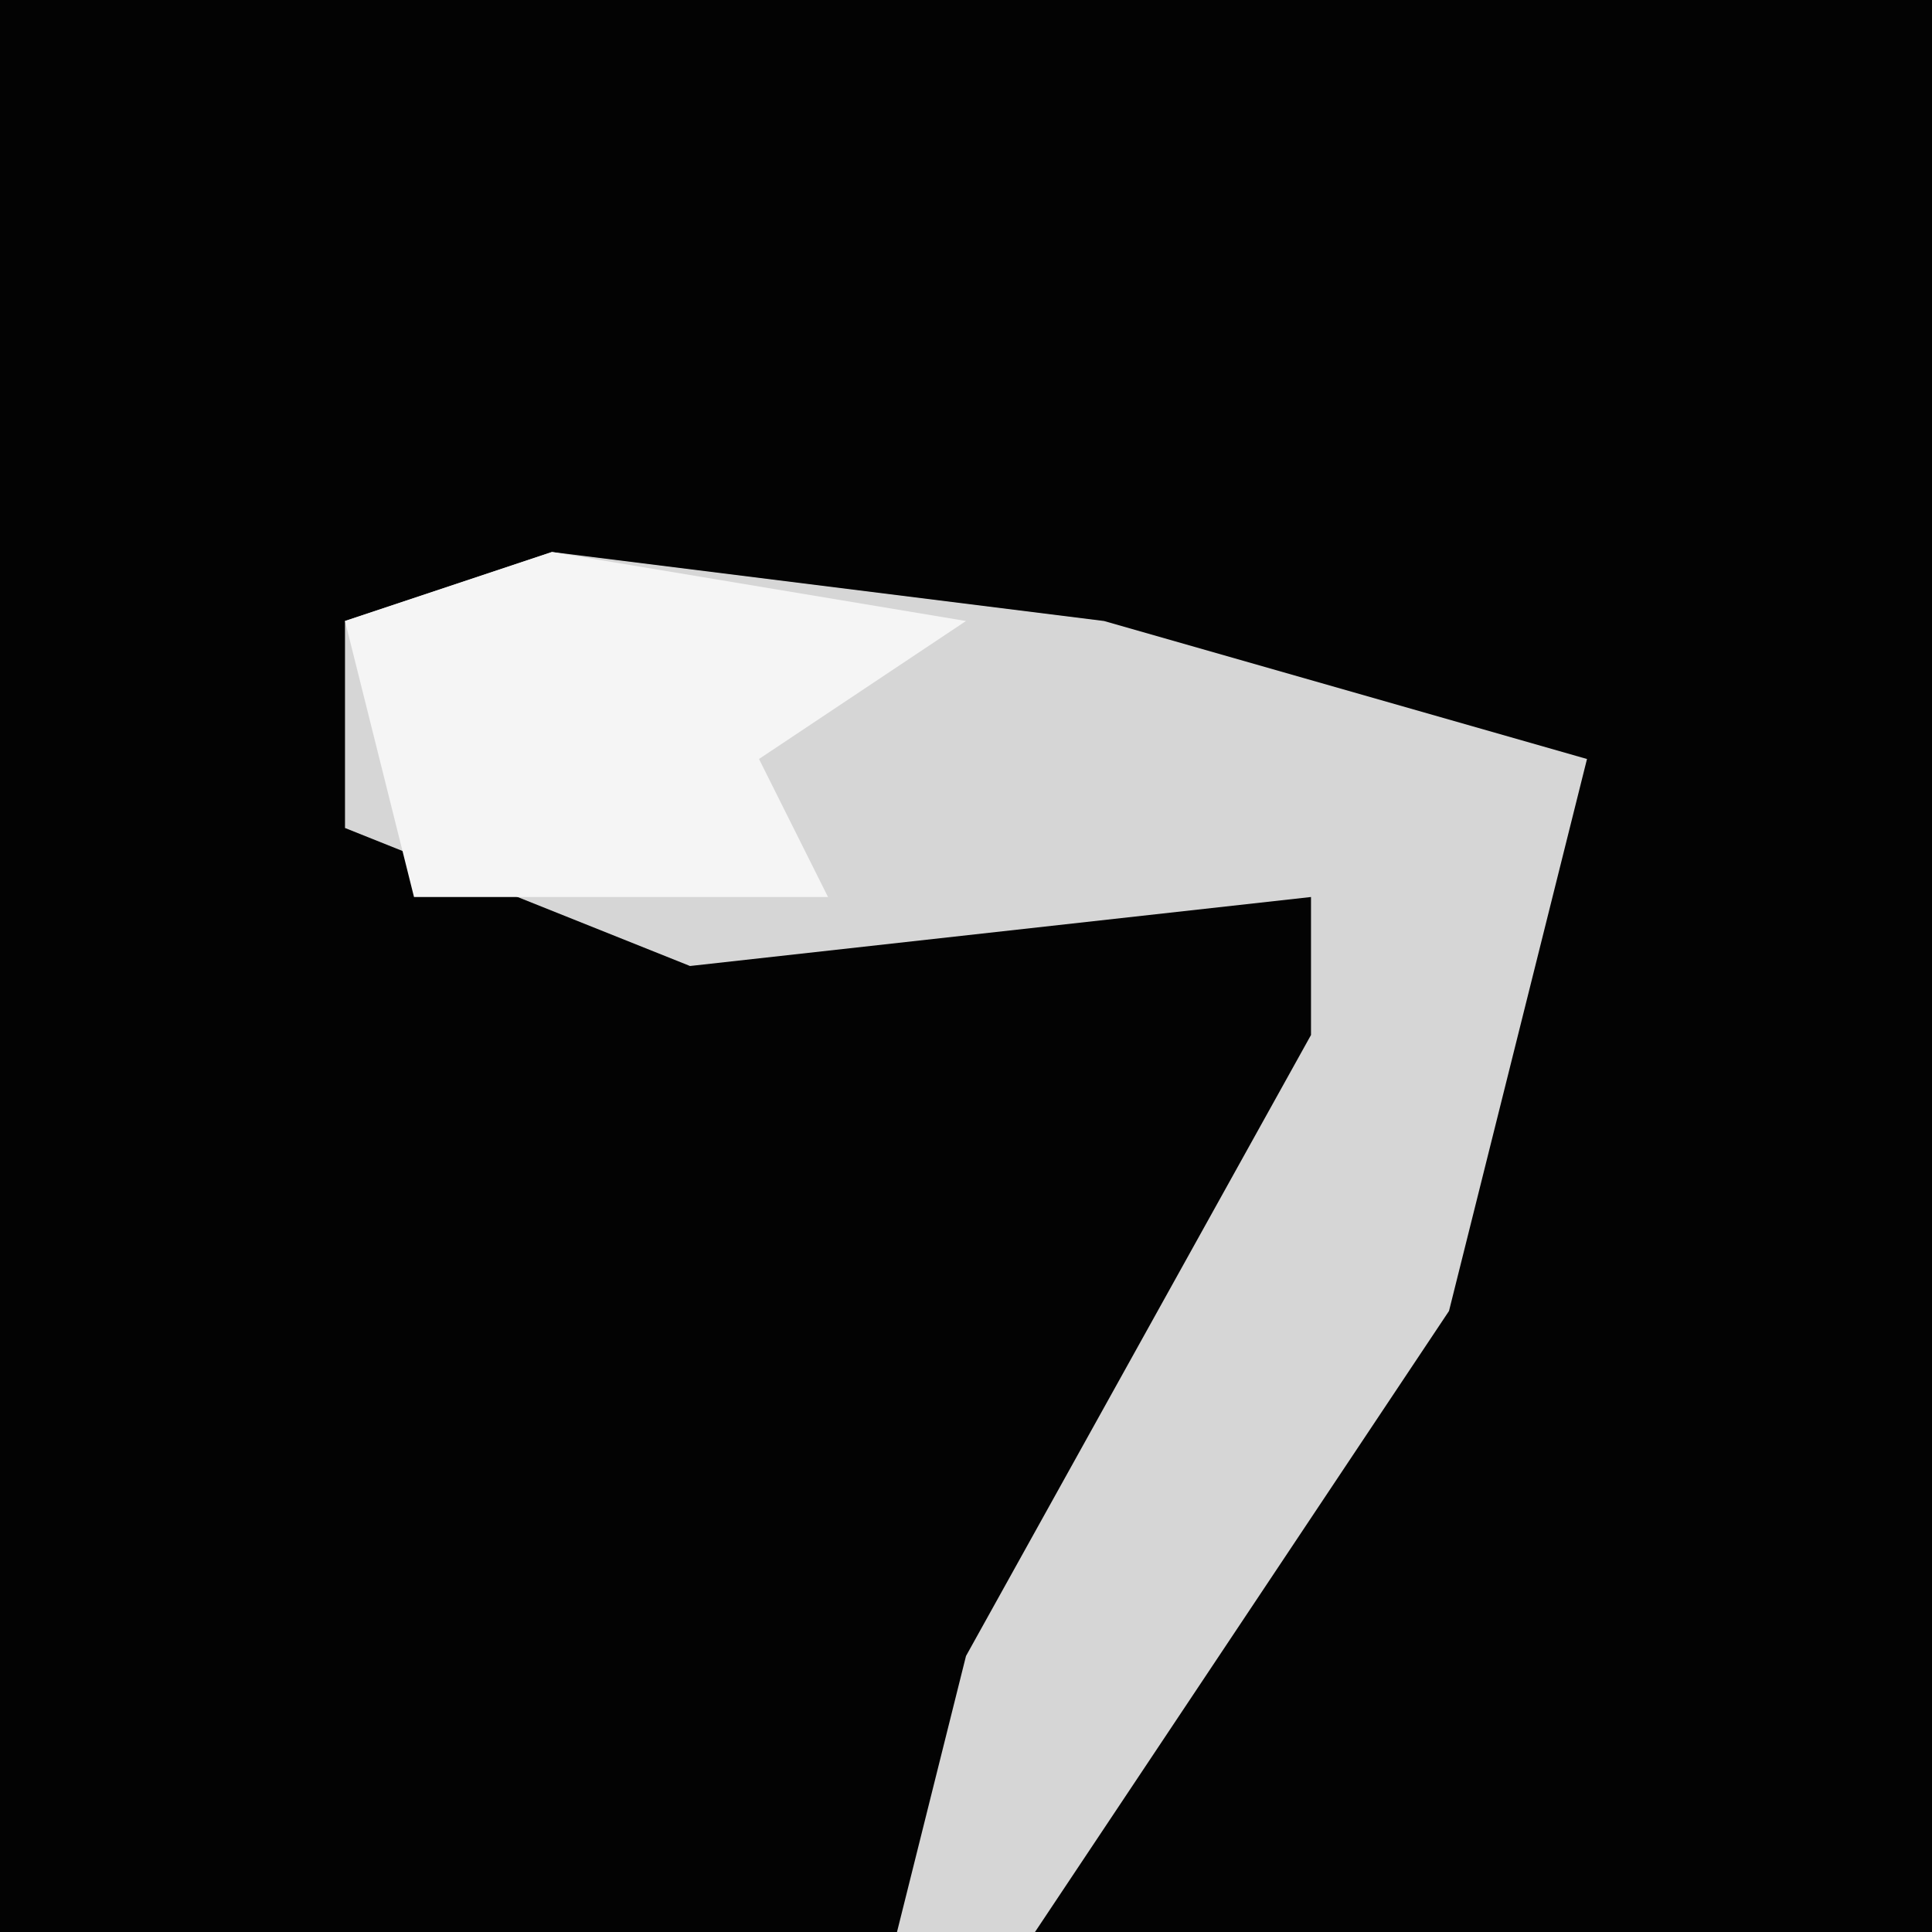 <?xml version="1.0" encoding="UTF-8"?>
<svg version="1.1" xmlns="http://www.w3.org/2000/svg" width="28" height="28">
<path d="M0,0 L28,0 L28,28 L0,28 Z " fill="#030303" transform="translate(0,0)"/>
<path d="M0,0 L8,1 L15,3 L13,11 L7,20 L5,20 L6,16 L11,7 L11,5 L2,6 L-3,4 L-3,1 Z " fill="#D6D6D6" transform="translate(8,8)"/>
<path d="M0,0 L6,1 L3,3 L4,5 L-2,5 L-3,1 Z " fill="#F5F5F5" transform="translate(8,8)"/>
</svg>
